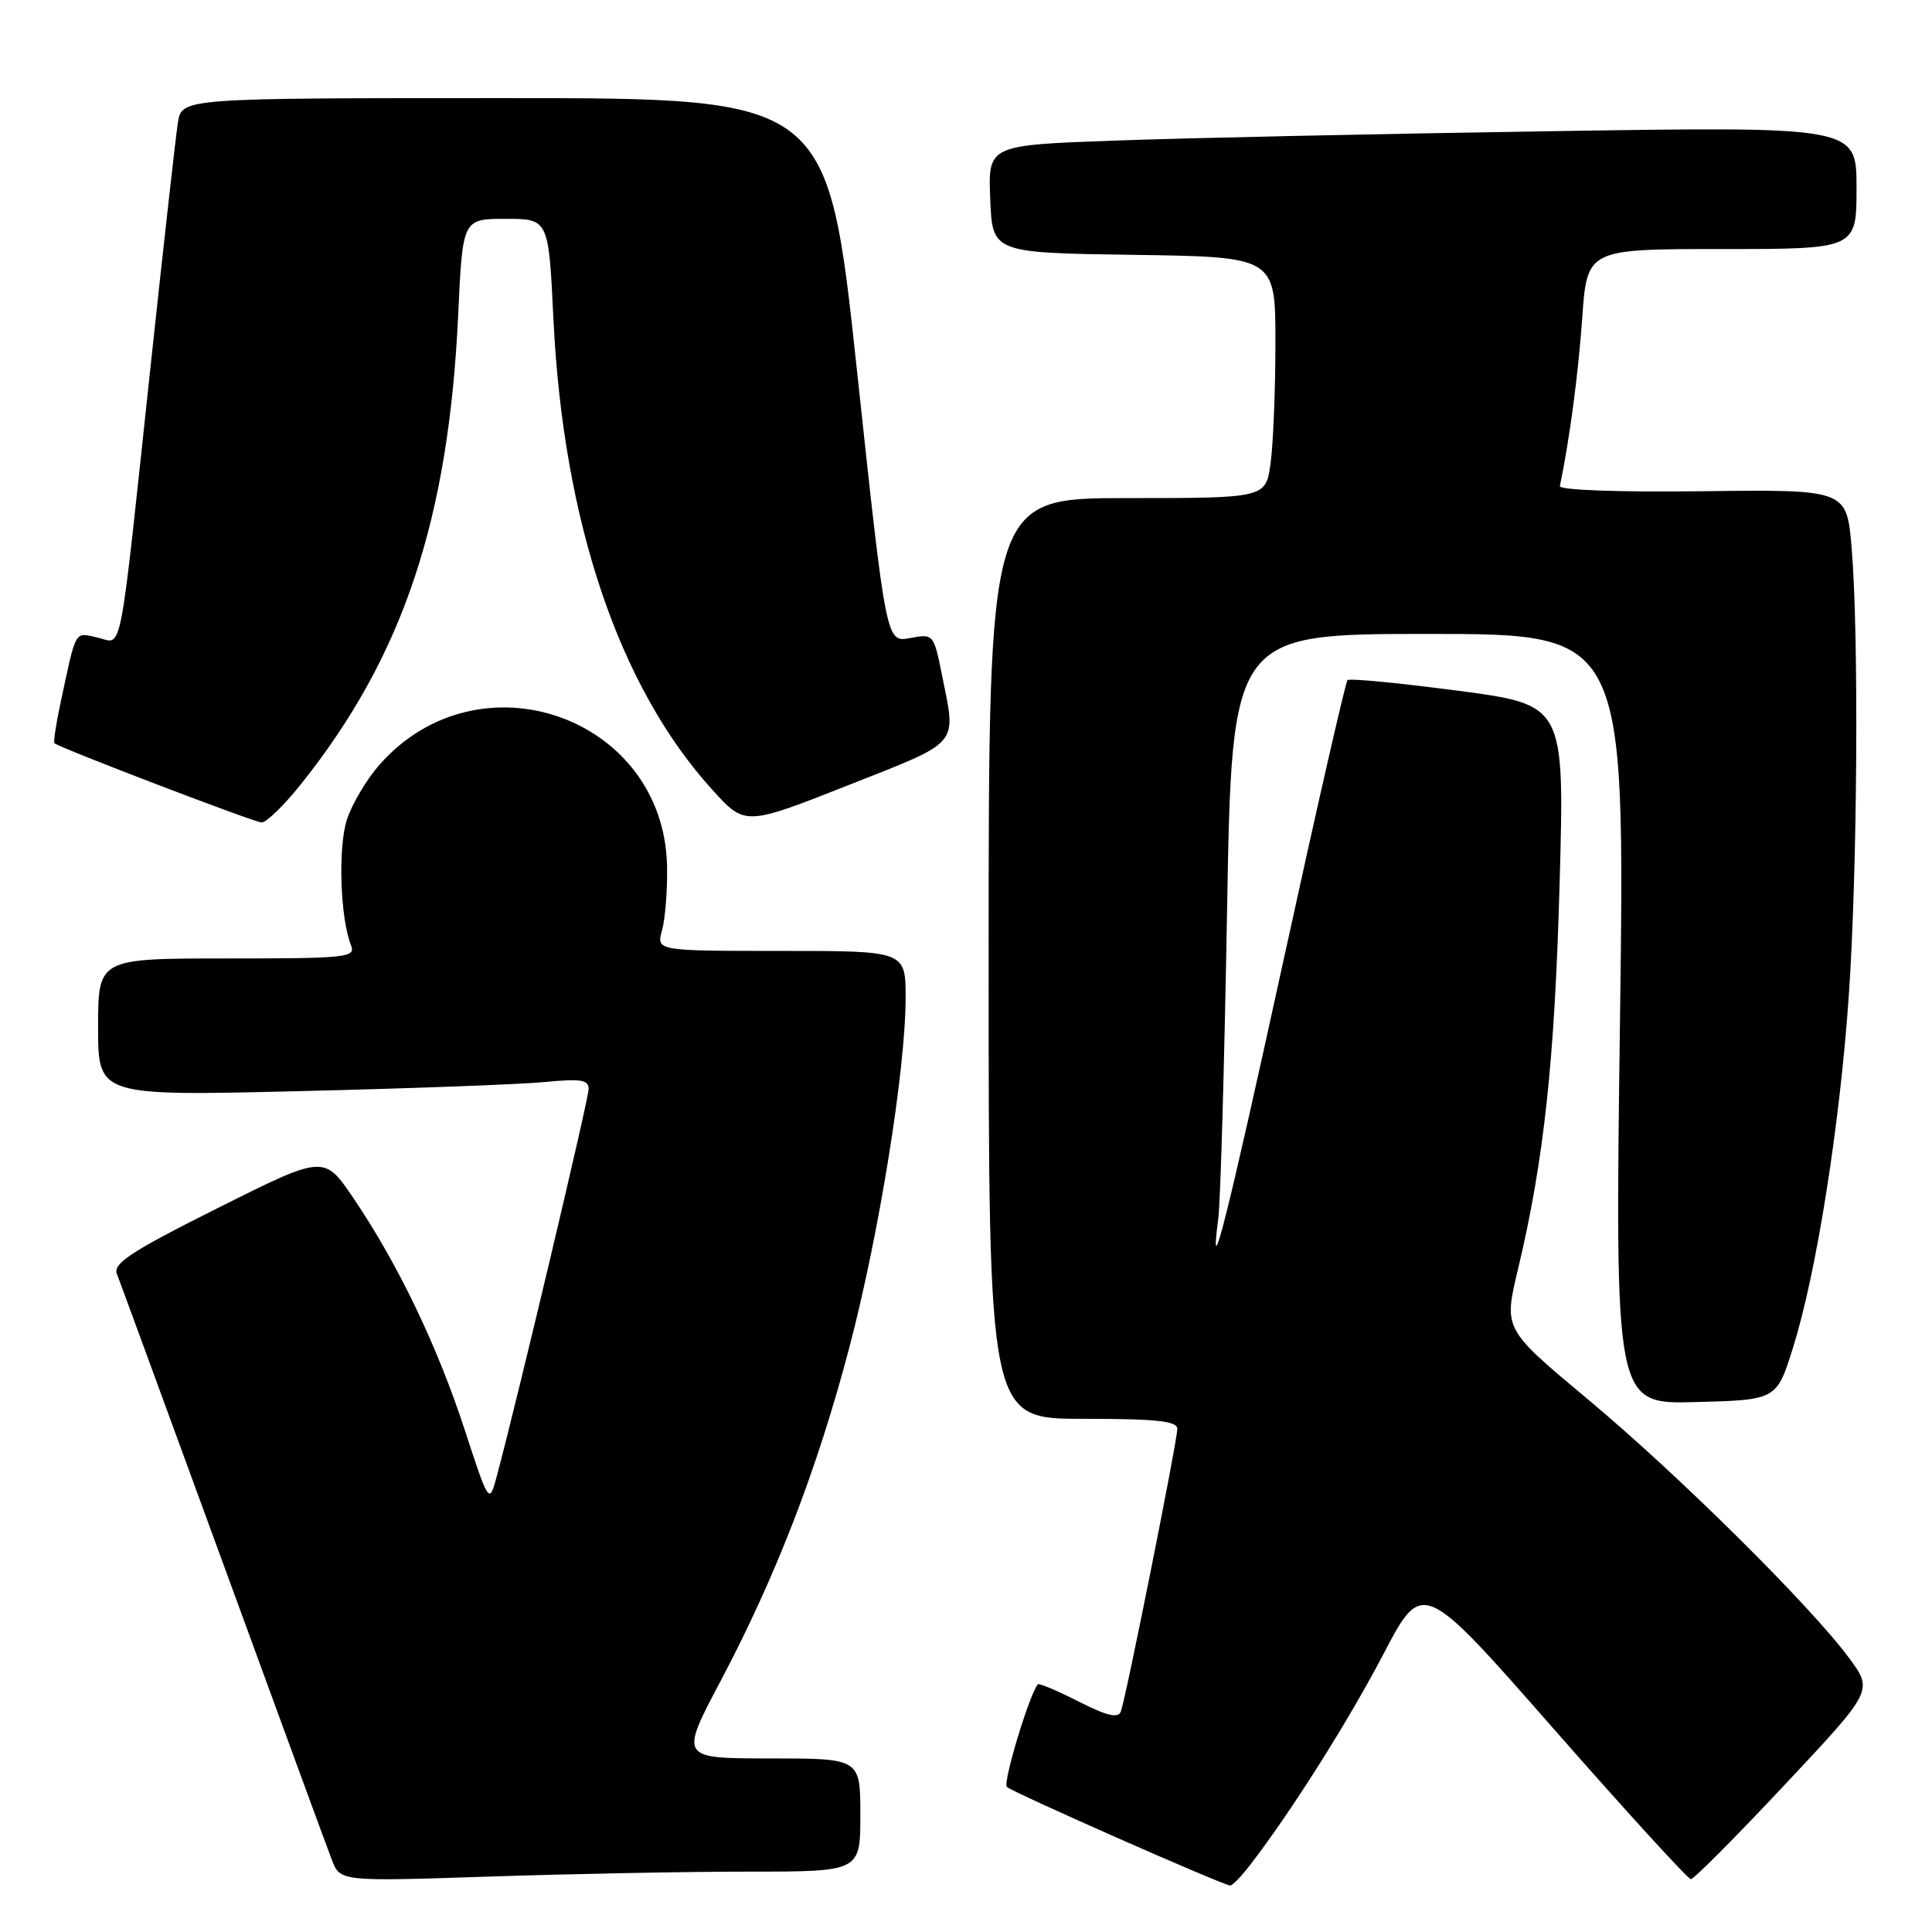 <?xml version="1.0" encoding="UTF-8" standalone="no"?>
<!DOCTYPE svg PUBLIC "-//W3C//DTD SVG 1.1//EN" "http://www.w3.org/Graphics/SVG/1.1/DTD/svg11.dtd" >
<svg xmlns="http://www.w3.org/2000/svg" xmlns:xlink="http://www.w3.org/1999/xlink" version="1.1" viewBox="0 0 256 256">
 <g >
 <path fill="currentColor"
d=" M 165.59 247.19 C 170.95 240.27 178.62 228.15 183.32 219.16 C 188.50 209.28 188.50 209.28 205.92 229.14 C 215.51 240.06 223.67 249.00 224.05 249.00 C 224.44 249.00 230.03 243.38 236.47 236.51 C 248.19 224.02 248.19 224.02 245.06 219.76 C 239.98 212.85 222.35 195.38 210.37 185.39 C 199.25 176.11 199.25 176.11 201.11 168.31 C 204.59 153.76 206.01 140.57 206.66 116.94 C 207.31 93.39 207.31 93.39 193.16 91.52 C 185.38 90.50 178.80 89.86 178.55 90.12 C 178.29 90.37 174.45 107.19 170.02 127.48 C 162.51 161.82 160.15 171.17 161.43 161.46 C 161.72 159.28 162.24 140.96 162.59 120.75 C 163.23 84.00 163.23 84.00 189.28 84.00 C 215.33 84.00 215.33 84.00 214.66 135.03 C 213.98 186.07 213.98 186.07 224.70 185.78 C 235.42 185.50 235.42 185.50 237.61 178.48 C 240.69 168.66 243.78 149.11 244.97 132.00 C 246.12 115.50 246.32 84.06 245.35 72.58 C 244.69 64.86 244.69 64.86 225.60 65.09 C 214.50 65.23 206.58 64.94 206.69 64.41 C 207.96 58.35 209.12 49.65 209.65 42.18 C 210.30 33.00 210.30 33.00 228.15 33.00 C 246.00 33.00 246.00 33.00 246.00 24.88 C 246.00 16.75 246.00 16.75 205.25 17.39 C 182.84 17.73 156.94 18.29 147.71 18.63 C 130.92 19.23 130.92 19.23 131.21 26.37 C 131.50 33.50 131.50 33.50 150.25 33.77 C 169.00 34.04 169.00 34.04 169.00 45.38 C 169.00 51.62 168.71 58.81 168.36 61.36 C 167.73 66.00 167.73 66.00 149.36 66.00 C 131.00 66.00 131.00 66.00 131.00 127.00 C 131.00 188.00 131.00 188.00 143.50 188.00 C 153.24 188.00 156.00 188.29 156.00 189.33 C 156.00 190.92 149.20 224.94 148.52 226.78 C 148.17 227.72 146.71 227.38 142.92 225.46 C 140.11 224.03 137.68 223.01 137.52 223.18 C 136.41 224.46 132.86 236.20 133.41 236.77 C 134.06 237.45 161.88 249.73 163.00 249.84 C 163.28 249.87 164.44 248.68 165.59 247.19 Z  M 99.16 248.00 C 114.00 248.00 114.00 248.00 114.00 240.50 C 114.00 233.00 114.00 233.00 102.03 233.00 C 90.06 233.00 90.06 233.00 95.48 222.75 C 102.83 208.84 108.29 194.70 112.53 178.59 C 116.48 163.59 119.99 141.79 120.00 132.25 C 120.00 126.00 120.00 126.00 103.48 126.00 C 86.96 126.00 86.96 126.00 87.73 123.25 C 88.15 121.74 88.44 117.95 88.39 114.83 C 88.03 94.99 63.47 86.31 50.26 101.36 C 48.58 103.27 46.66 106.51 45.98 108.56 C 44.77 112.22 45.07 121.65 46.51 125.25 C 47.16 126.88 46.00 127.00 30.11 127.00 C 13.00 127.00 13.00 127.00 13.00 136.11 C 13.00 145.23 13.00 145.23 39.75 144.58 C 54.46 144.23 69.09 143.68 72.25 143.37 C 76.93 142.91 78.00 143.08 78.00 144.29 C 78.00 145.61 68.64 185.09 65.87 195.44 C 64.82 199.38 64.82 199.38 61.57 189.44 C 57.95 178.34 52.68 167.38 46.83 158.76 C 42.94 153.02 42.94 153.02 28.88 160.06 C 17.40 165.81 14.95 167.41 15.49 168.80 C 15.86 169.74 22.16 186.93 29.50 207.00 C 36.84 227.07 43.34 244.81 43.96 246.41 C 45.07 249.31 45.07 249.31 64.70 248.66 C 75.49 248.30 91.00 248.00 99.16 248.00 Z  M 39.94 103.83 C 53.41 86.93 59.44 68.88 60.71 41.75 C 61.30 29.00 61.30 29.00 67.00 29.00 C 72.69 29.00 72.69 29.00 73.33 42.25 C 74.63 69.11 81.99 90.96 94.35 104.61 C 98.72 109.44 98.72 109.44 112.36 104.06 C 127.36 98.14 126.71 98.89 124.86 89.65 C 123.72 83.98 123.71 83.96 120.57 84.55 C 117.42 85.14 117.42 85.14 113.55 49.07 C 109.68 13.00 109.68 13.00 66.89 13.00 C 24.09 13.00 24.09 13.00 23.57 16.25 C 23.29 18.04 21.69 32.32 20.01 48.00 C 15.67 88.53 16.31 85.23 12.92 84.48 C 9.81 83.80 10.15 83.20 7.97 93.38 C 7.40 96.07 7.06 98.37 7.22 98.49 C 8.09 99.17 33.69 108.96 34.66 108.98 C 35.31 108.99 37.68 106.67 39.94 103.83 Z "/>
</g>
</svg>